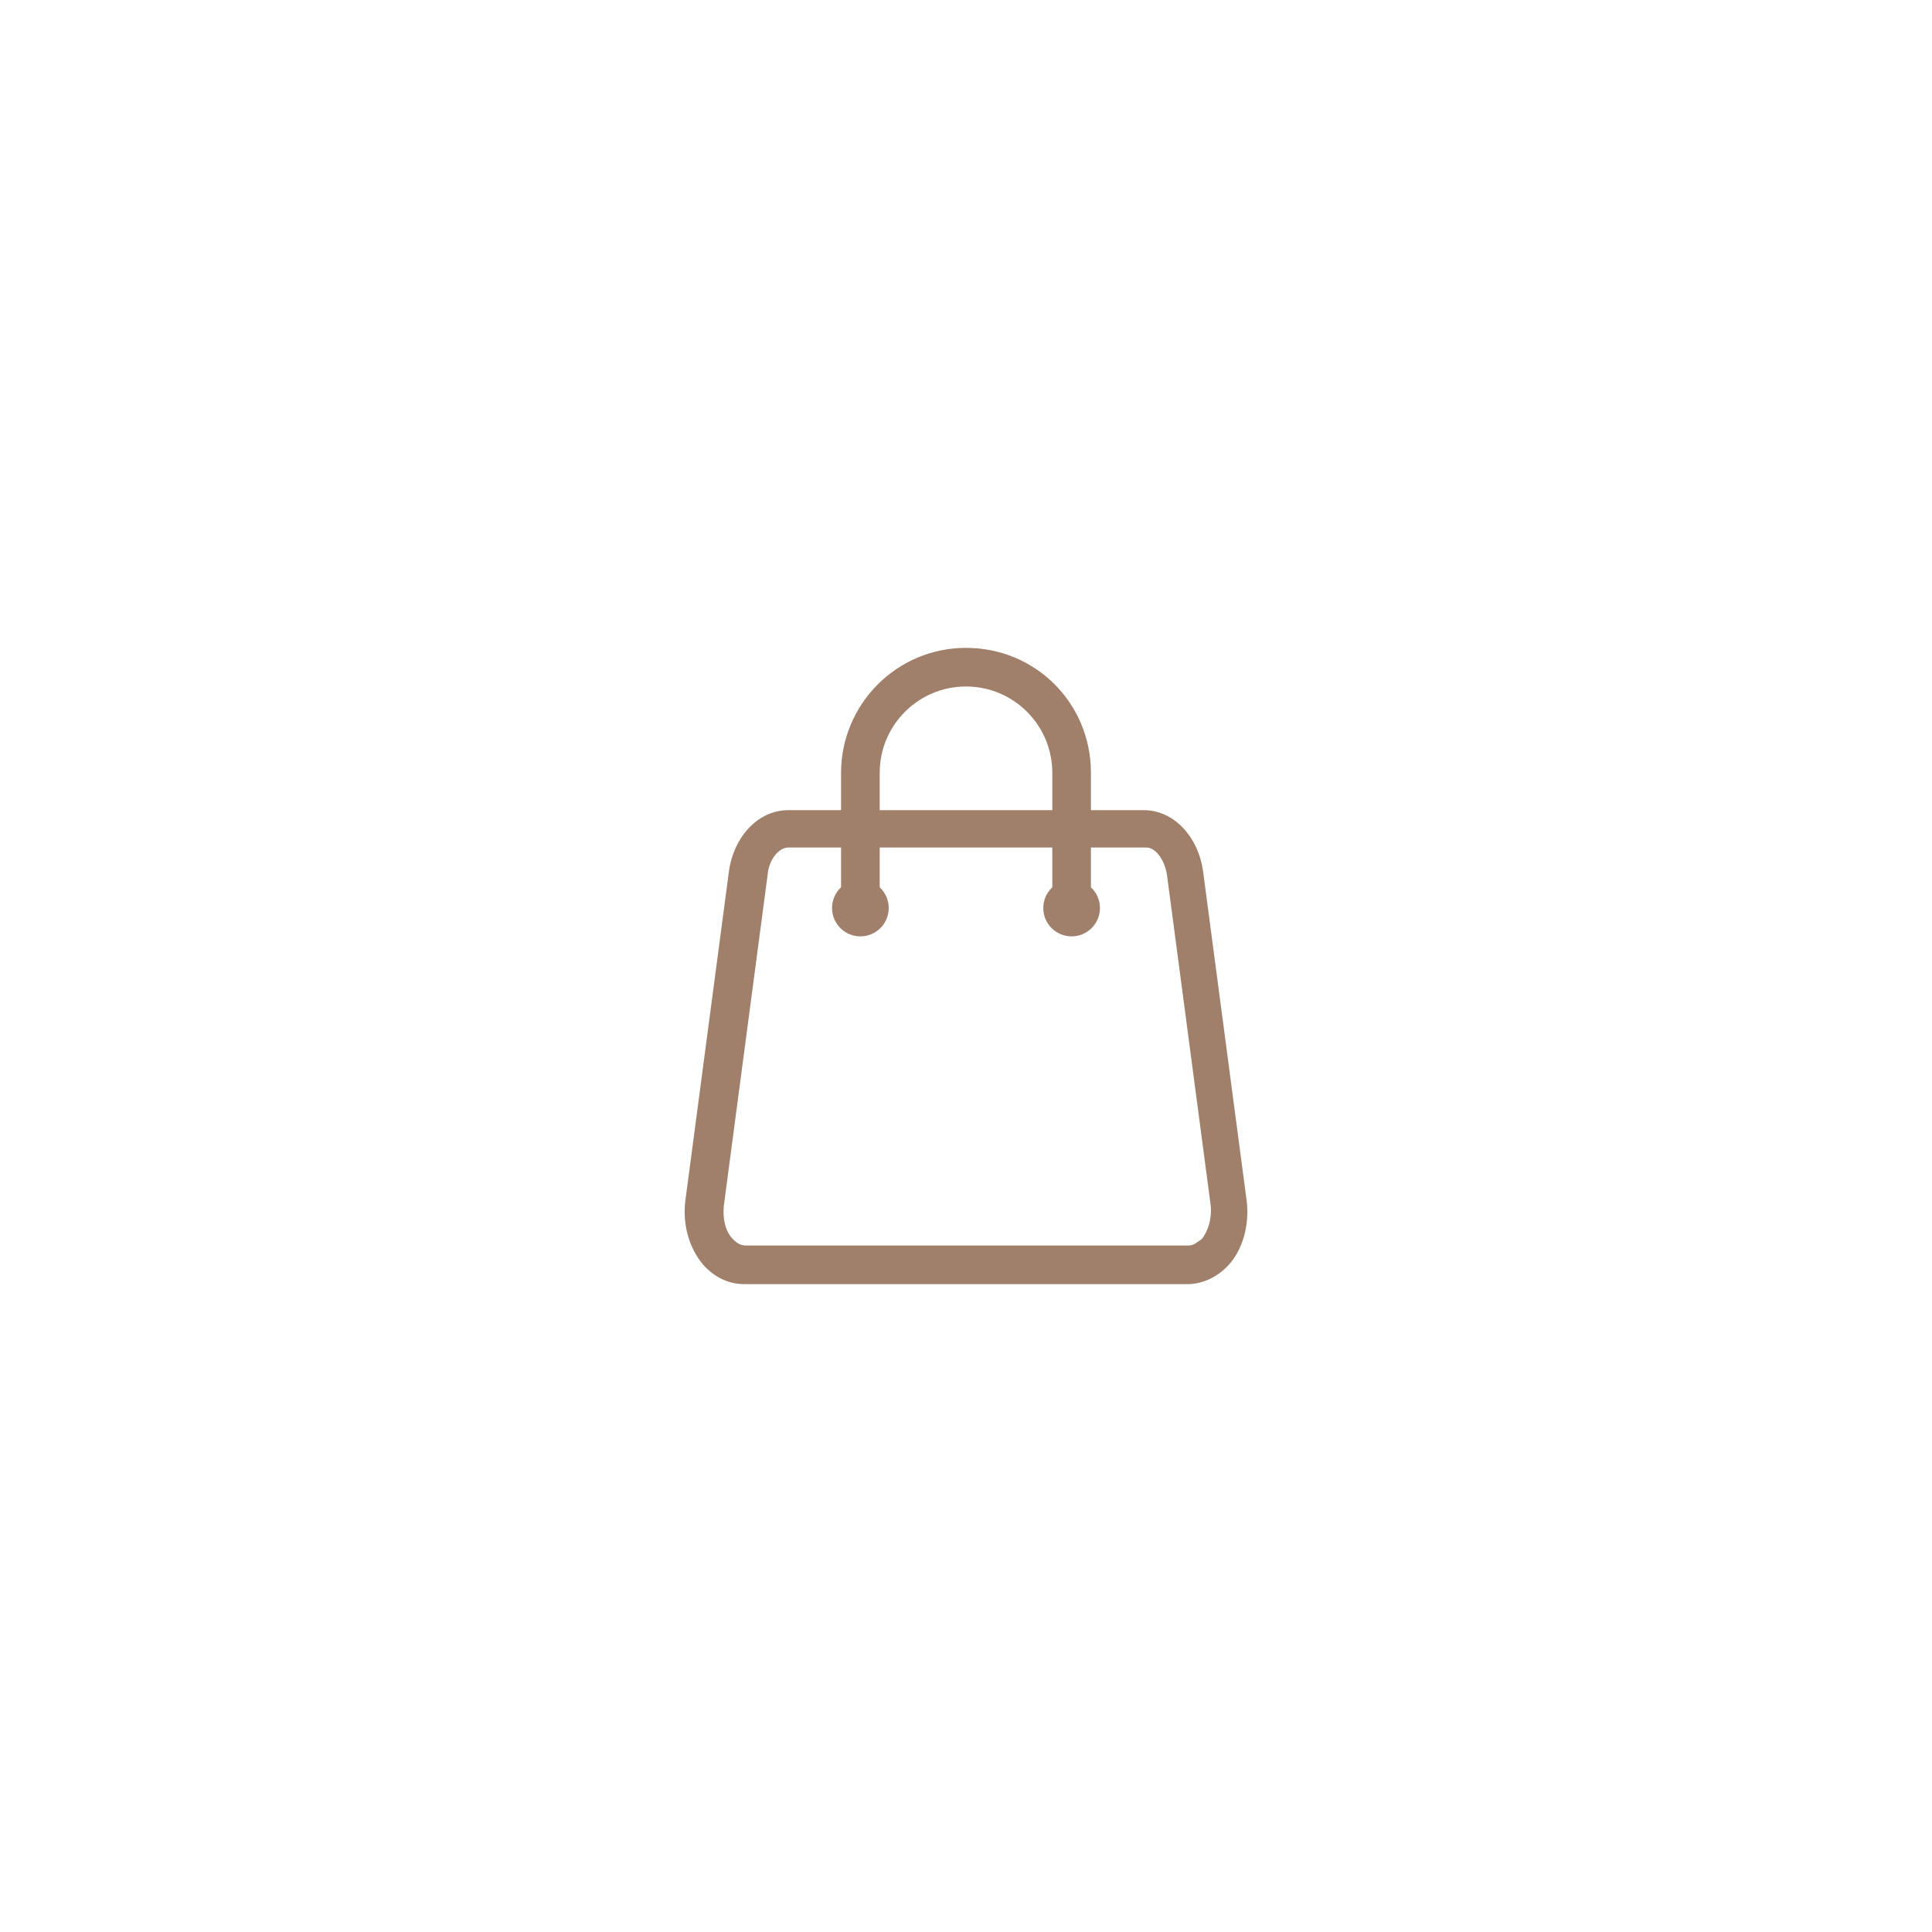 <?xml version="1.0" encoding="utf-8"?>
<!-- Generator: Adobe Illustrator 21.0.0, SVG Export Plug-In . SVG Version: 6.00 Build 0)  -->
<svg version="1.1" id="图层_1" xmlns="http://www.w3.org/2000/svg" xmlns:xlink="http://www.w3.org/1999/xlink" x="0px" y="0px"
	 viewBox="0 0 150 150" style="enable-background:new 0 0 150 150;" xml:space="preserve">
<style type="text/css">
	.st0{fill:#A0806A;}
	.st1{fill-rule:evenodd;clip-rule:evenodd;fill:#A0806A;}
	.st2{fill:none;}
</style>
<g>
	<g>
		<g>
			<path class="st0" d="M92.2,99.7H57.8c-1.2,0-2.3-0.5-3.2-1.5c-1.1-1.3-1.6-3.1-1.4-4.9l3.4-25.7c0.4-2.7,2.3-4.7,4.6-4.7h27.6
				c2.3,0,4.2,2,4.6,4.7l3.4,25.7c0.2,1.8-0.3,3.7-1.4,4.9C94.6,99.1,93.4,99.7,92.2,99.7z M61.2,65.8c-0.7,0-1.5,0.9-1.6,2.1
				l-3.4,25.7c-0.1,1,0.1,2,0.7,2.6c0.2,0.2,0.5,0.5,1,0.5h34.4c0.4,0,0.7-0.3,1-0.5c0.5-0.6,0.8-1.6,0.7-2.6l-3.4-25.7
				c-0.2-1.2-0.9-2.1-1.6-2.1H61.2z"/>
		</g>
		<g>
			<path class="st0" d="M83.2,72c-0.8,0-1.5-0.7-1.5-1.5V60c0-3.7-3-6.7-6.7-6.7s-6.7,3-6.7,6.7v10.5c0,0.8-0.7,1.5-1.5,1.5
				s-1.5-0.7-1.5-1.5V60c0-5.3,4.3-9.7,9.7-9.7s9.7,4.3,9.7,9.7v10.5C84.7,71.3,84,72,83.2,72z"/>
		</g>
		<g>
			<circle class="st0" cx="66.8" cy="70.5" r="2.2"/>
		</g>
		<g>
			<circle class="st0" cx="83.2" cy="70.5" r="2.2"/>
		</g>
	</g>
</g>
</svg>

